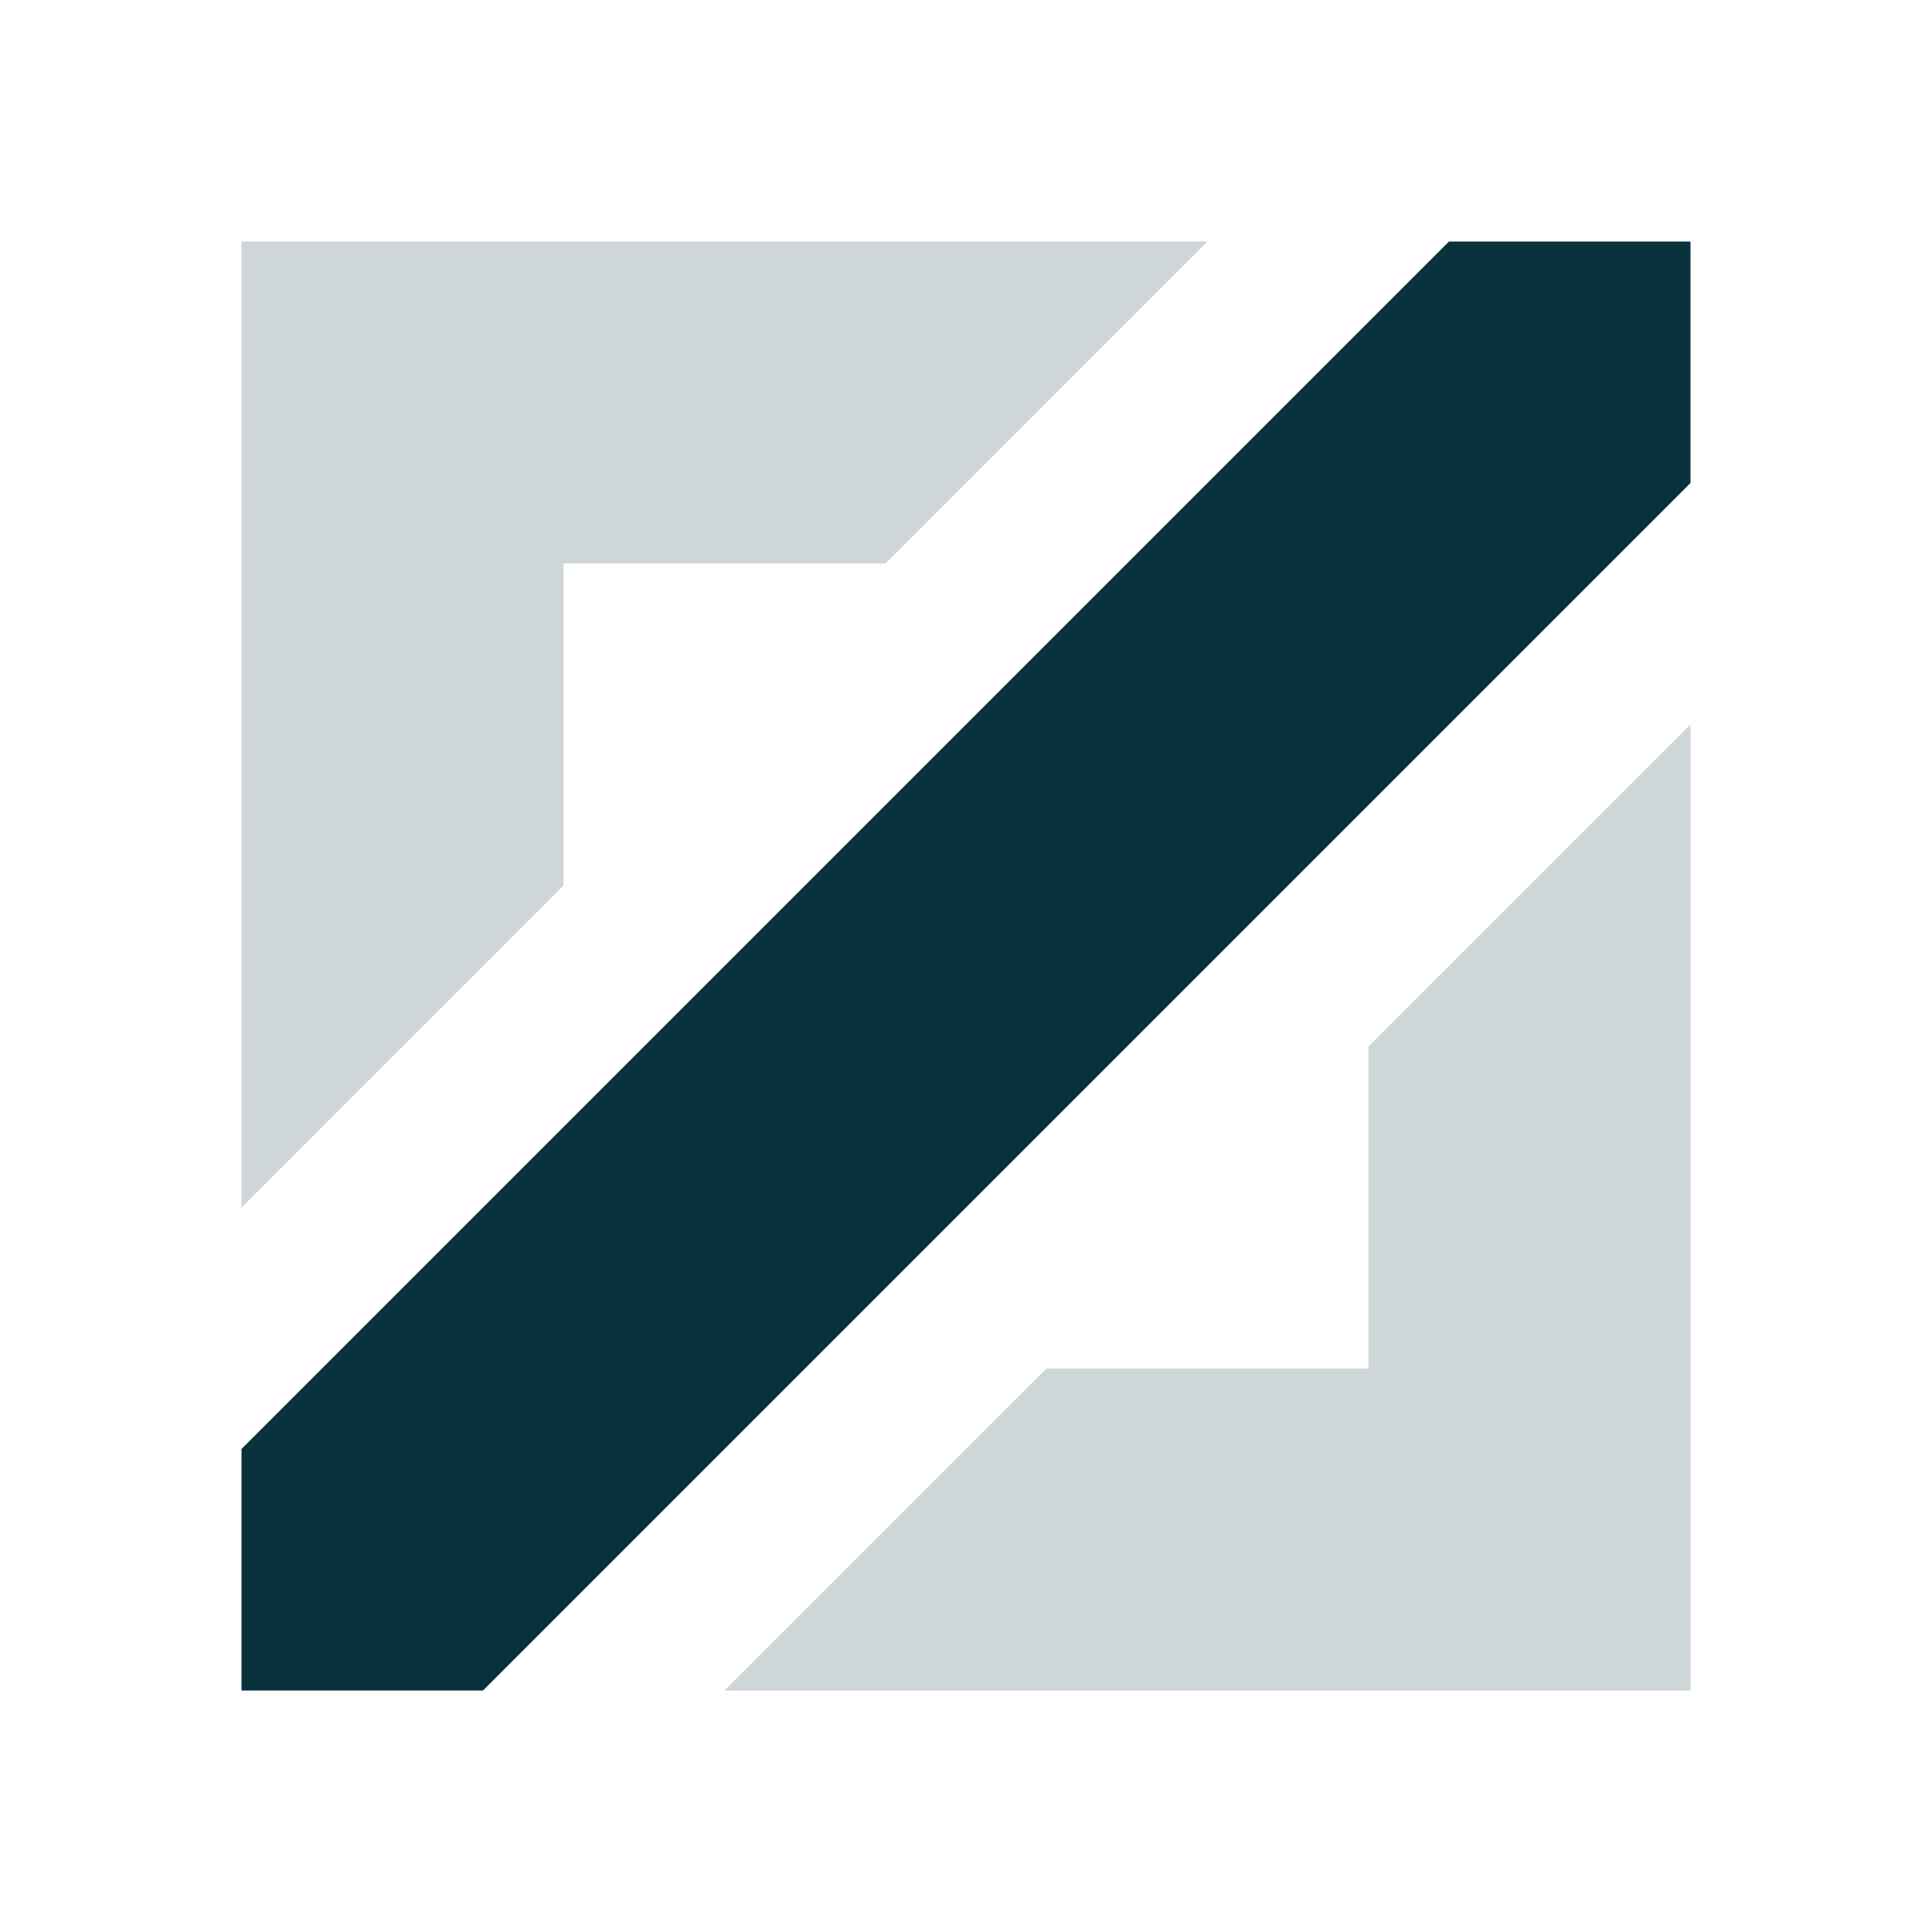 <svg xmlns="http://www.w3.org/2000/svg" width="24" height="24" viewBox="0 0 24 24">
    <g fill="none" fill-rule="evenodd">
        <g fill="#0A323C" fill-rule="nonzero">
            <g>
                <path d="M15 3l-4 4H7v4l-4 4V3h12z" opacity=".2" transform="translate(-2164, -795) translate(2164, 795)"/>
                <path d="M21 9l-4 4h-4v4l-4 4V9h12z" opacity=".2" transform="translate(-2164, -795) translate(2164, 795) translate(15, 15) rotate(-180) translate(-15, -15)"/>
                <path d="M18 3L21 3 21 6 6 21 3 21 3 18z" transform="translate(-2164, -795) translate(2164, 795)"/>
            </g>
        </g>
    </g>
</svg>
